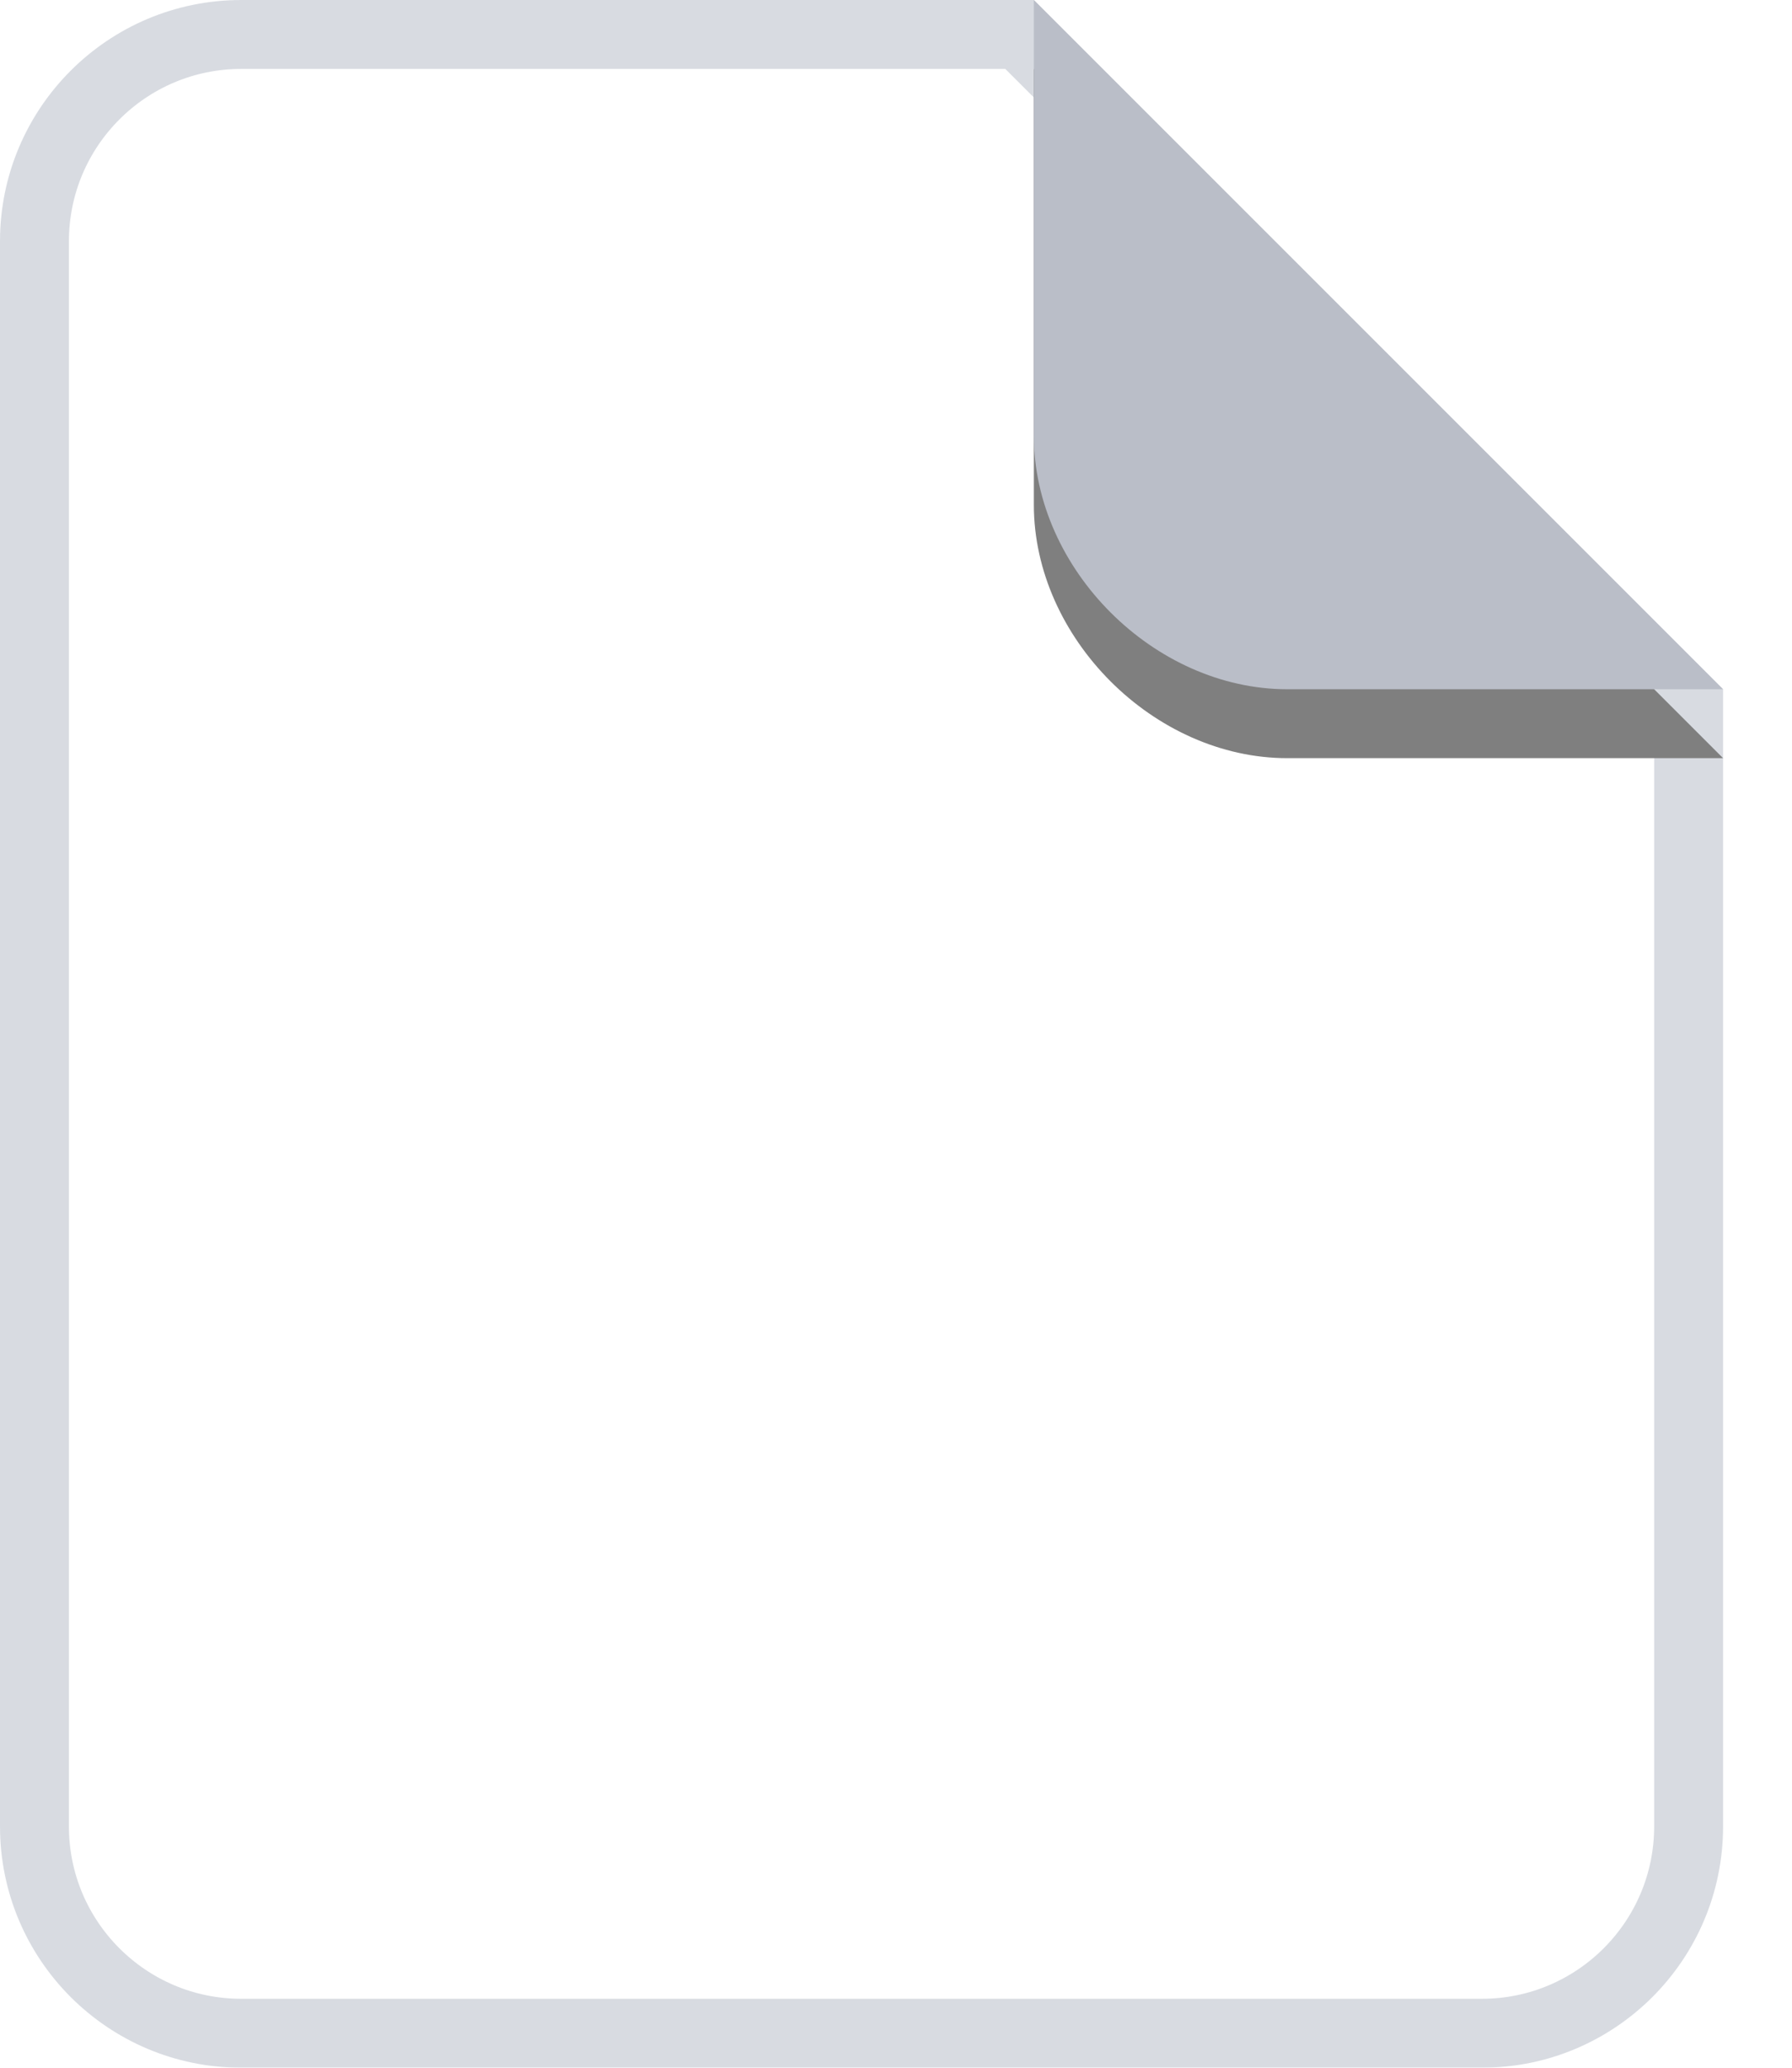 <?xml version="1.0" encoding="UTF-8"?>
<svg width="26px" height="30px" viewBox="0 0 26 30" version="1.1" xmlns="http://www.w3.org/2000/svg" xmlns:xlink="http://www.w3.org/1999/xlink">
    <title>4772A0AE-FE4B-4662-A55F-6BAE82CD8943</title>
    <defs>
        <path d="M15,0 L21.323,0 C23.256,0 25,1.744 25,3.677 L25,10 L15,0 Z" id="path-1"></path>
        <filter x="-20.0%" y="-30.0%" width="140.0%" height="140.0%" filterUnits="objectBoundingBox" id="filter-2">
            <feOffset dx="0" dy="-1" in="SourceAlpha" result="shadowOffsetOuter1"></feOffset>
            <feGaussianBlur stdDeviation="0.5" in="shadowOffsetOuter1" result="shadowBlurOuter1"></feGaussianBlur>
            <feColorMatrix values="0 0 0 0 0   0 0 0 0 0   0 0 0 0 0  0 0 0 0.097 0" type="matrix" in="shadowBlurOuter1"></feColorMatrix>
        </filter>
    </defs>
    <g id="File-Icons" stroke="none" stroke-width="1" fill="none" fill-rule="evenodd" opacity="0.502">
        <g id="Individual-Chips" transform="translate(-67, -687)">
            <g id="Original-Error" transform="translate(67, 687)">
                <path d="M14.793,0.5 L24.5,10.207 L24.5,26.5 C24.5,27.328 24.164,28.078 23.621,28.621 C23.078,29.164 22.328,29.5 21.5,29.5 L21.5,29.5 L3.5,29.5 C2.672,29.5 1.922,29.164 1.379,28.621 C0.836,28.078 0.5,27.328 0.5,26.5 L0.5,26.5 L0.5,3.5 C0.5,2.672 0.836,1.922 1.379,1.379 C1.922,0.836 2.672,0.5 3.5,0.5 L3.5,0.5 L14.793,0.5 Z" id="page" stroke="#B1B8C4" fill="#FFFFFF"></path>
                <g id="curl" transform="translate(20, 5) scale(-1, -1) translate(-20, -5) ">
                    <use fill="black" fill-opacity="1" filter="url(#filter-2)" xlink:href="#path-1"></use>
                    <use fill="#767D92" fill-rule="evenodd" xlink:href="#path-1"></use>
                </g>
            </g>
        </g>
    </g>
</svg>